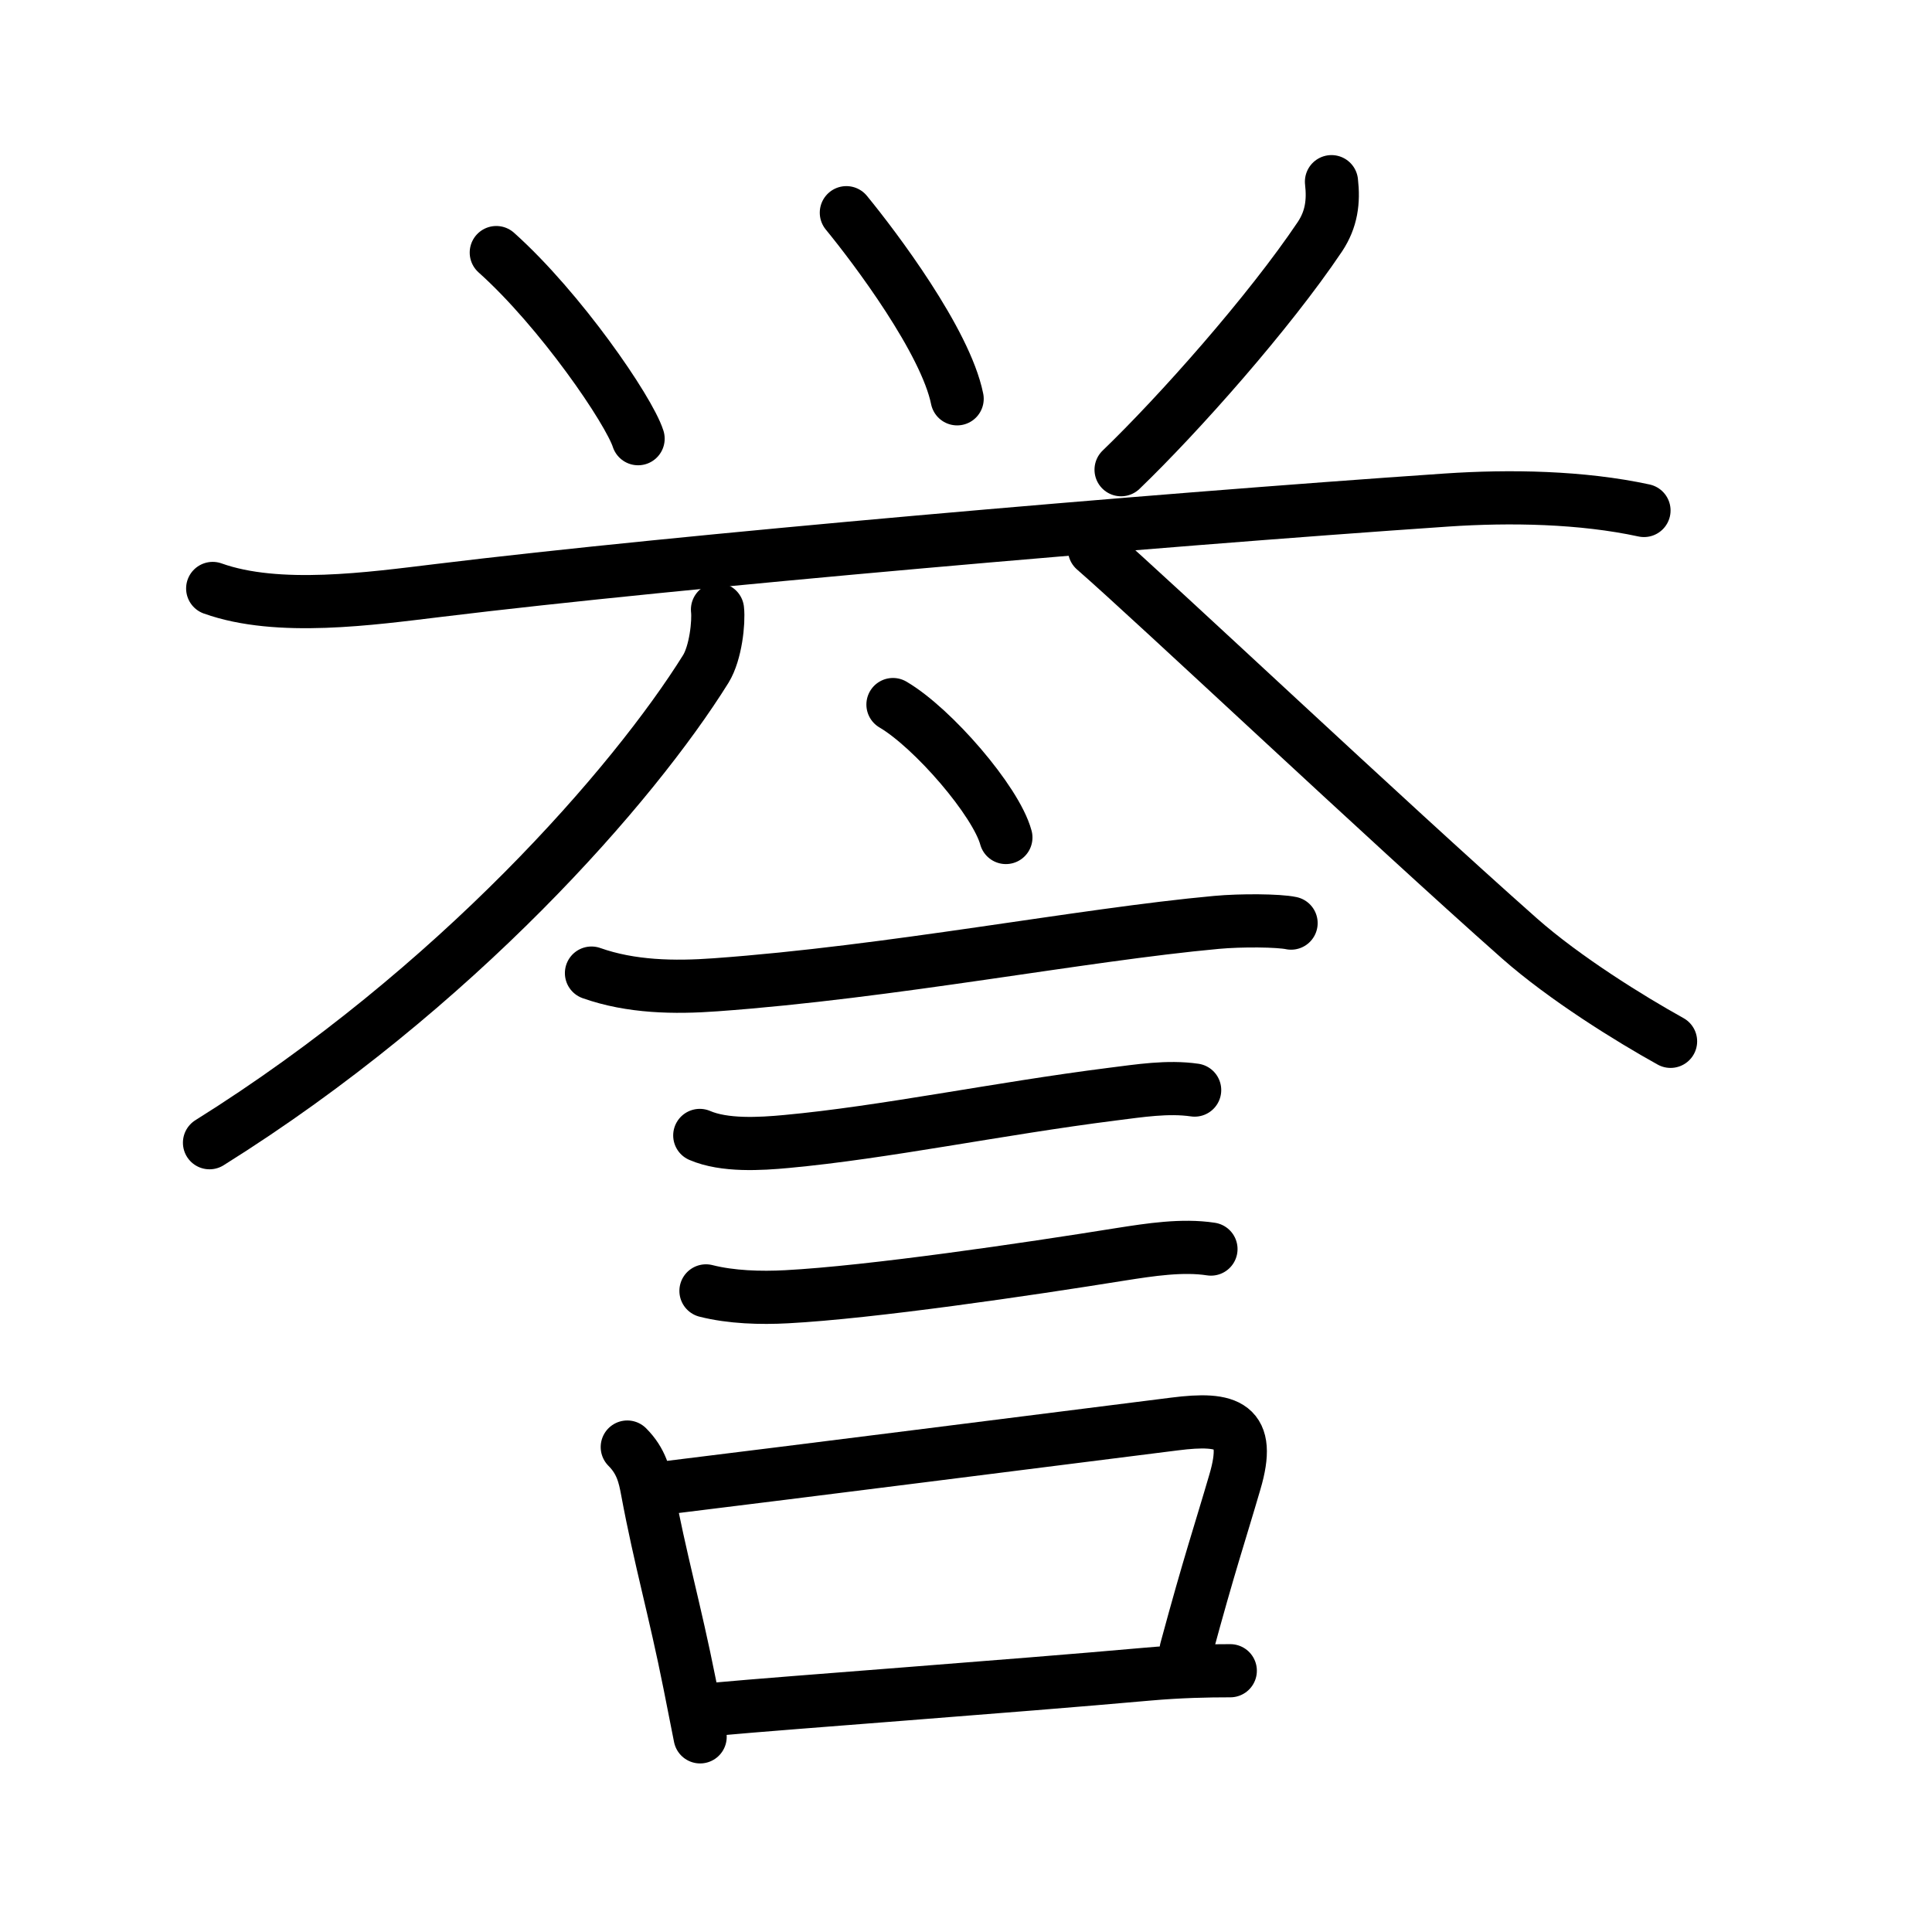 <svg xmlns="http://www.w3.org/2000/svg" width="109" height="109" viewBox="0 0 109 109"><g xmlns:kvg="http://kanjivg.tagaini.net" id="kvg:StrokePaths_08a89" style="fill:none;stroke:#000000;stroke-width:3;stroke-linecap:round;stroke-linejoin:round;"><g id="kvg:08a89" kvg:element="&#35465;"><g id="kvg:08a89-g1" kvg:position="top" kvg:phon="&#12388;+2+&#20843;"><g id="kvg:08a89-g2" kvg:element="&#11917;" kvg:original="&#12388;"><path id="kvg:08a89-s1" kvg:type="&#12756;" d="M28,14.25c3.61,3.23,7.48,8.88,8,10.5"/><path id="kvg:08a89-s2" kvg:type="&#12756;" d="M47.75,12c1.64,2,5.59,7.25,6.25,10.5"/><path id="kvg:08a89-s3" kvg:type="&#12754;" d="M75.12,10.25c0.13,1.12,0,2.12-0.65,3.1c-2.88,4.29-7.97,10.02-11.22,13.15"/></g><path id="kvg:08a89-s4" kvg:type="&#12752;" d="M12,33.2c3.69,1.32,8.94,0.57,12.76,0.11c13.49-1.65,39.74-3.93,56.87-5.1c3.56-0.24,7.61-0.17,11.12,0.59"/><g id="kvg:08a89-g3" kvg:element="&#20843;"><g id="kvg:08a89-g4" kvg:position="left"><path id="kvg:08a89-s5" kvg:type="&#12754;" d="M40.48,34.39c0.08,0.71-0.1,2.44-0.66,3.35c-4.06,6.51-14.06,18.01-28,26.73"/></g><g id="kvg:08a89-g5" kvg:position="right"><path id="kvg:08a89-s6" kvg:type="&#12751;" d="M61.75,31c3.4,2.96,16.38,15.22,23.97,21.94c2.56,2.26,6.24,4.54,8.53,5.81"/></g></g></g><g id="kvg:08a89-g6" kvg:element="&#35328;" kvg:position="bottom" kvg:radical="general"><path id="kvg:08a89-s7" kvg:type="&#12756;" d="M50.38,39.75c2.25,1.32,5.81,5.44,6.37,7.5"/><path id="kvg:08a89-s8" kvg:type="&#12752;" d="M33.37,54.9c2.23,0.79,4.68,0.83,7,0.66c9.88-0.71,20.62-2.82,28.26-3.52c1.4-0.13,3.51-0.11,4.21,0.04"/><path id="kvg:08a89-s9" kvg:type="&#12752;" d="M39.48,64.06c1.39,0.6,3.41,0.48,4.9,0.34c5.52-0.51,11.91-1.85,18.38-2.67c1.52-0.19,3.12-0.45,4.64-0.23"/><path id="kvg:08a89-s10" kvg:type="&#12752;" d="M39.83,72.83c1.42,0.36,3.08,0.41,4.55,0.33c4.75-0.25,13.53-1.54,18.88-2.4c1.6-0.25,3.45-0.54,5.06-0.29"/><g id="kvg:08a89-g7" kvg:element="&#21475;"><path id="kvg:08a89-s11" kvg:type="&#12753;" d="M35.39,81.64c0.8,0.8,0.98,1.63,1.13,2.44c0.73,3.92,1.55,6.71,2.39,10.93c0.2,1.02,0.4,2.02,0.59,2.98"/><path id="kvg:08a89-s12" kvg:type="&#12757;b" d="M37.56,83.94c7.04-0.86,21.71-2.72,28.7-3.6c3.06-0.39,4.36,0.05,3.41,3.27c-0.84,2.88-1.44,4.62-2.75,9.47"/><path id="kvg:08a89-s13" kvg:type="&#12752;b" d="M40.47,96.42c3.9-0.36,16.46-1.27,24.29-1.97c1.81-0.16,3.36-0.19,4.65-0.19"/></g></g></g></g></svg>